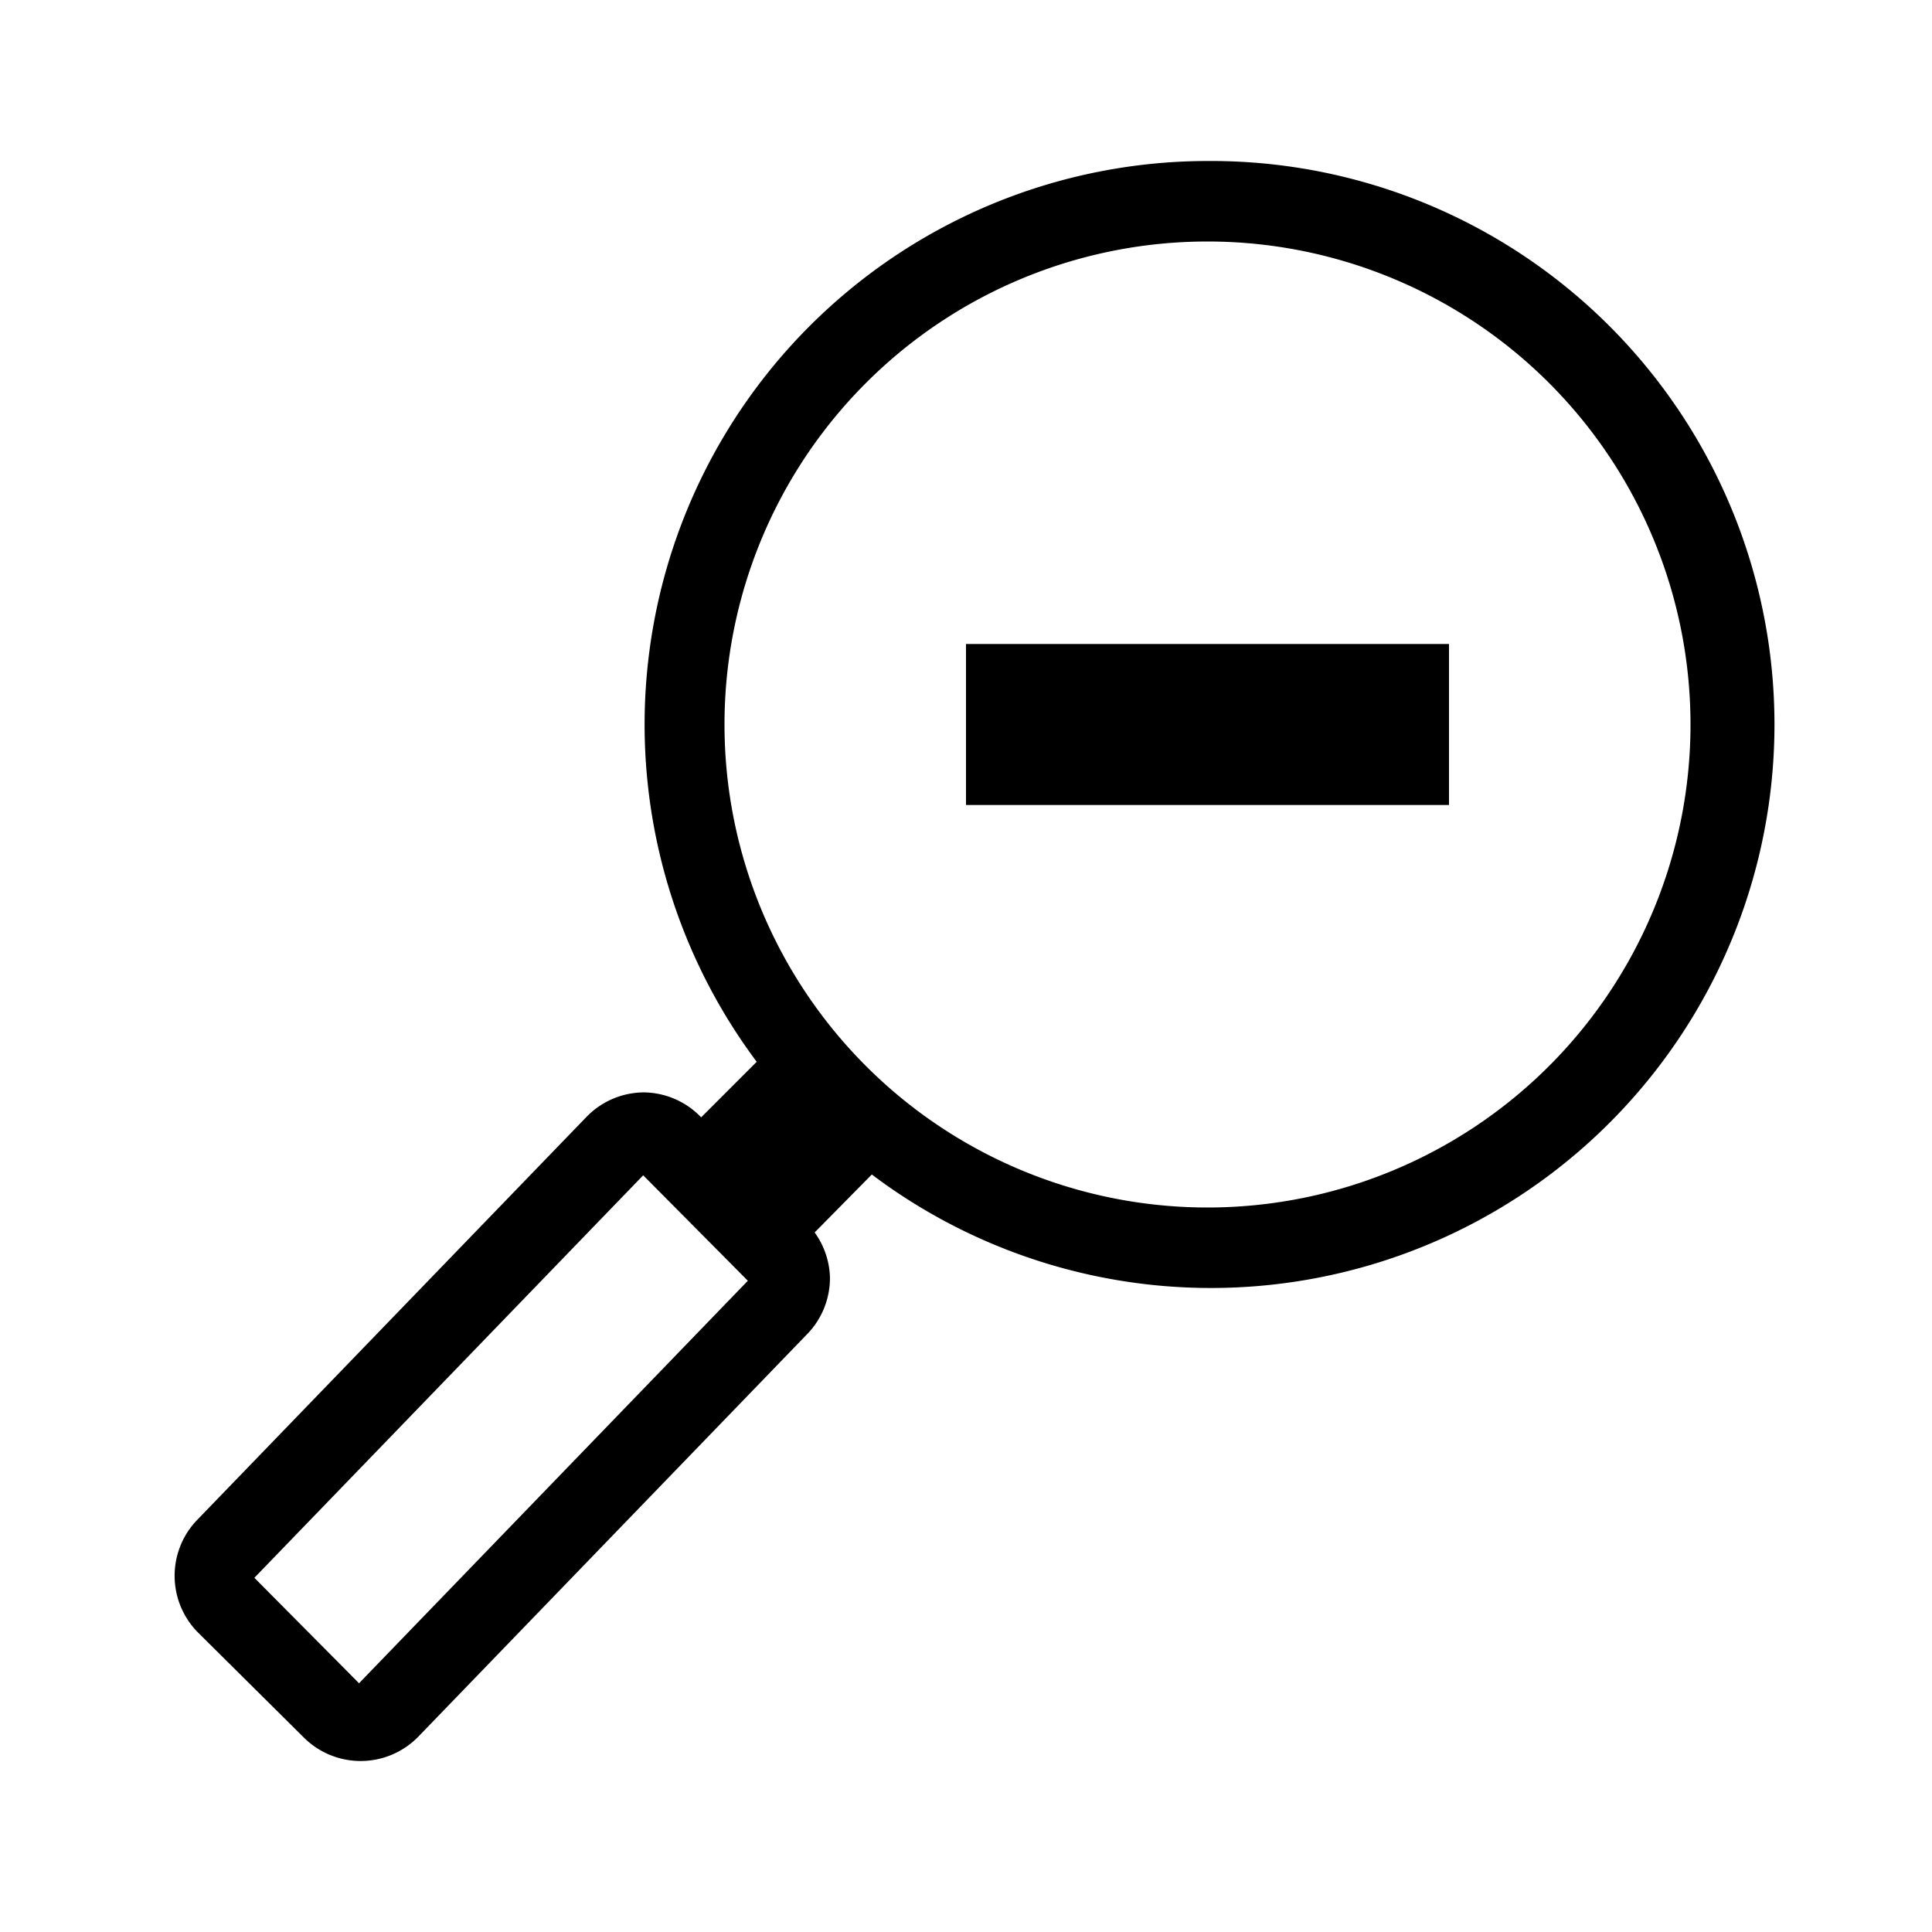 <svg id="assets" xmlns="http://www.w3.org/2000/svg" width="24" height="24" viewBox="0 0 24 24">
  <title>zoom-out-24</title>
  <g>
    <rect x="12" y="8" width="6" height="2"/>
    <path d="M15,2A7,7,0,0,0,9.4,13.19l-.69.69,0,0A1,1,0,0,0,8,13.57H8a1,1,0,0,0-.71.3l-4.83,5a1,1,0,0,0,0,1.41l1.31,1.3a1,1,0,0,0,1.42,0l4.83-5a1,1,0,0,0,.29-.71,1,1,0,0,0-.19-.56l.71-.72A7,7,0,1,0,15,2ZM4.46,20.91,3.16,19.6l4.83-5,1.3,1.31ZM15,15a6,6,0,1,1,6-6A6,6,0,0,1,15,15Z"/>
  </g>
</svg>
